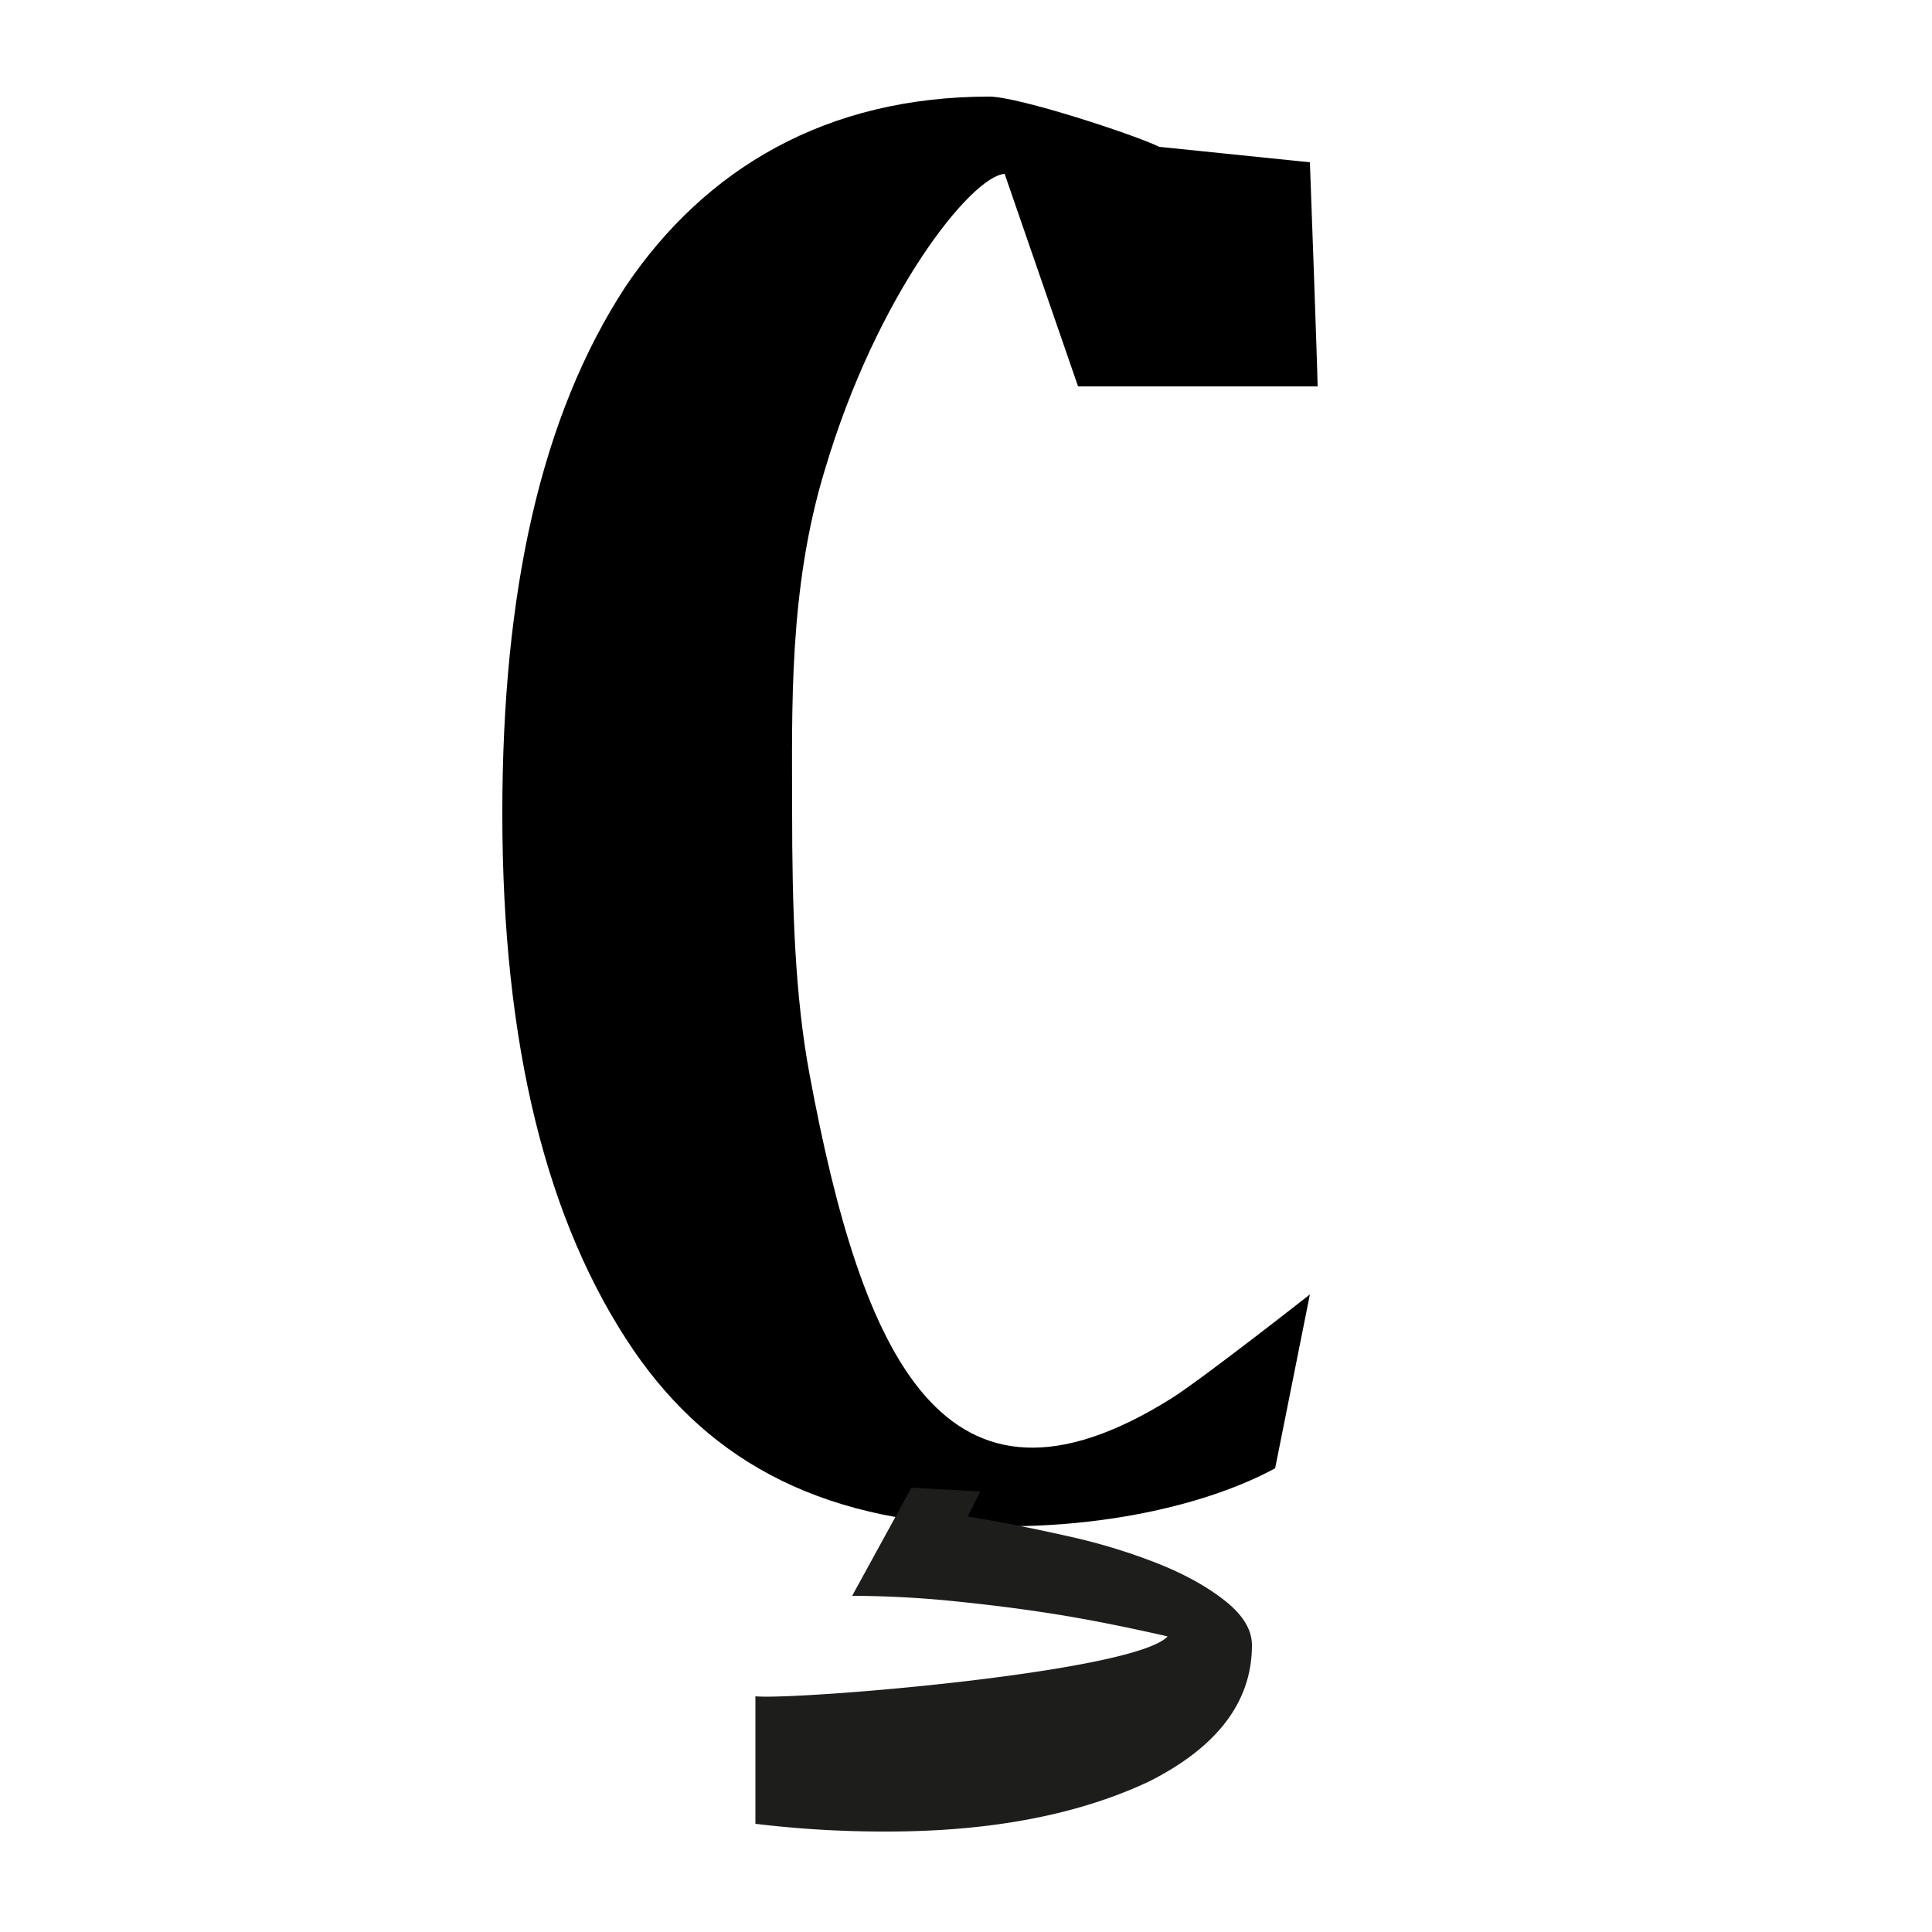 <svg xmlns="http://www.w3.org/2000/svg" width="1000" height="1000" viewBox="0 0 1000 1000"><defs><style>.a{fill:#1d1d1b;}</style></defs><path d="M678,670l-18,90c-35.79,19.27-87.6,30-139,30-93.27,0-152.91-32.68-193-91-45-66-68-158-68-278,0-114.67,19.92-205.84,64-273,41.26-61,104-98,188-98,15.3,0,76,20,88,26l78,8s3.75,101.89,4,116H558L520,90c-17,1-66,62-93,153-19,62-17,125-17,177,0,50,1.4,95.11,9,136,27.08,145.64,69.41,241.49,187,168C622,714,678,670,678,670Z"/><path class="a" d="M507.38,772l-6.47,12.92q24.26,4,50.92,10a307.62,307.62,0,0,1,47.68,14.43q21,8.41,34.75,19.37T648,851.55q0,43.73-53.34,70.59Q539.68,948,458.89,948A554.09,554.09,0,0,1,391,944V878c21.54,2,196.11-12.34,213.36-31q-30.72-7-55-11t-53.34-7a537.17,537.17,0,0,0-54.95-3l30.71-56Z"/></svg>